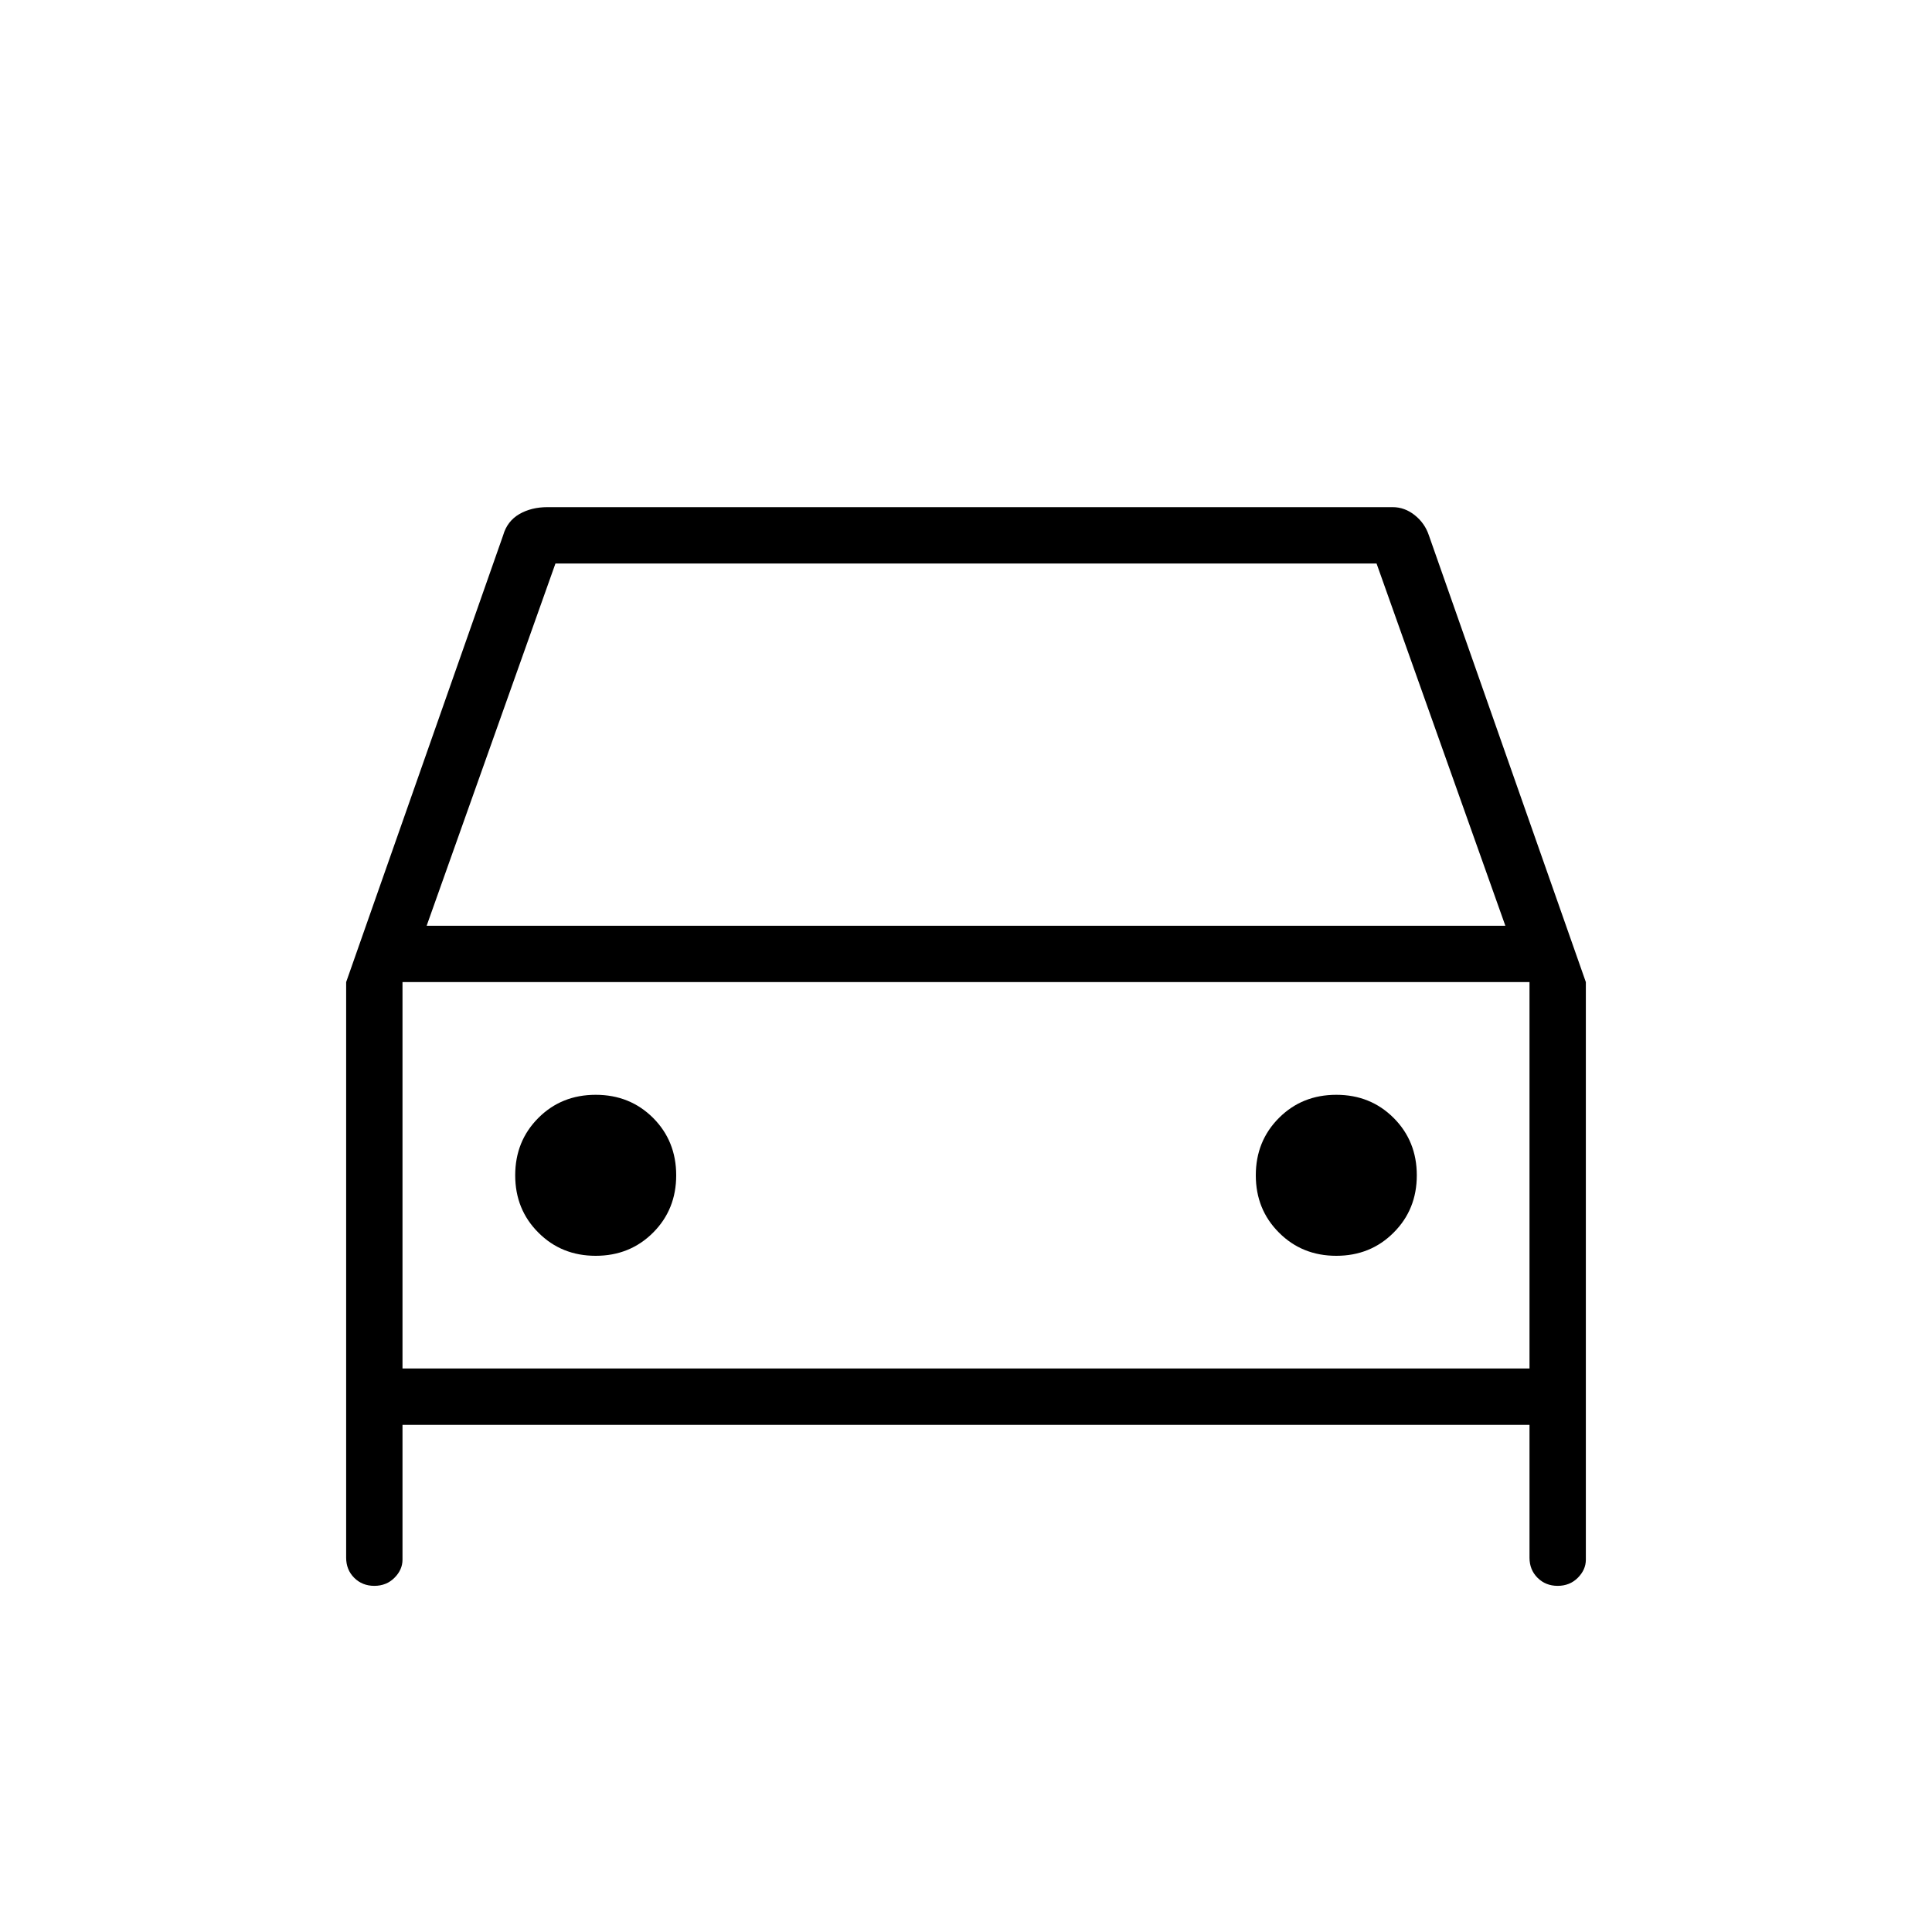 <svg xmlns="http://www.w3.org/2000/svg" height="24" width="24"><path d="M5 17.7V19.375Q5 19.5 4.9 19.6Q4.8 19.7 4.65 19.7Q4.5 19.7 4.4 19.6Q4.3 19.5 4.3 19.35V12.2L6.25 6.65Q6.3 6.475 6.45 6.387Q6.6 6.3 6.8 6.3H17.3Q17.45 6.3 17.575 6.4Q17.7 6.5 17.75 6.65L19.7 12.2V19.375Q19.7 19.5 19.6 19.6Q19.5 19.7 19.35 19.7Q19.2 19.7 19.1 19.6Q19 19.5 19 19.35V17.7ZM5.3 11.5H18.7L17.1 7H6.9ZM5 12.2V17ZM7.4 15.6Q7.825 15.6 8.113 15.312Q8.4 15.025 8.4 14.6Q8.4 14.175 8.113 13.887Q7.825 13.6 7.4 13.6Q6.975 13.6 6.688 13.887Q6.4 14.175 6.4 14.6Q6.4 15.025 6.688 15.312Q6.975 15.6 7.4 15.6ZM16.6 15.6Q17.025 15.6 17.312 15.312Q17.6 15.025 17.6 14.6Q17.6 14.175 17.312 13.887Q17.025 13.6 16.6 13.6Q16.175 13.6 15.888 13.887Q15.6 14.175 15.6 14.6Q15.6 15.025 15.888 15.312Q16.175 15.6 16.6 15.6ZM5 17H19V12.2H5Z"/></svg>